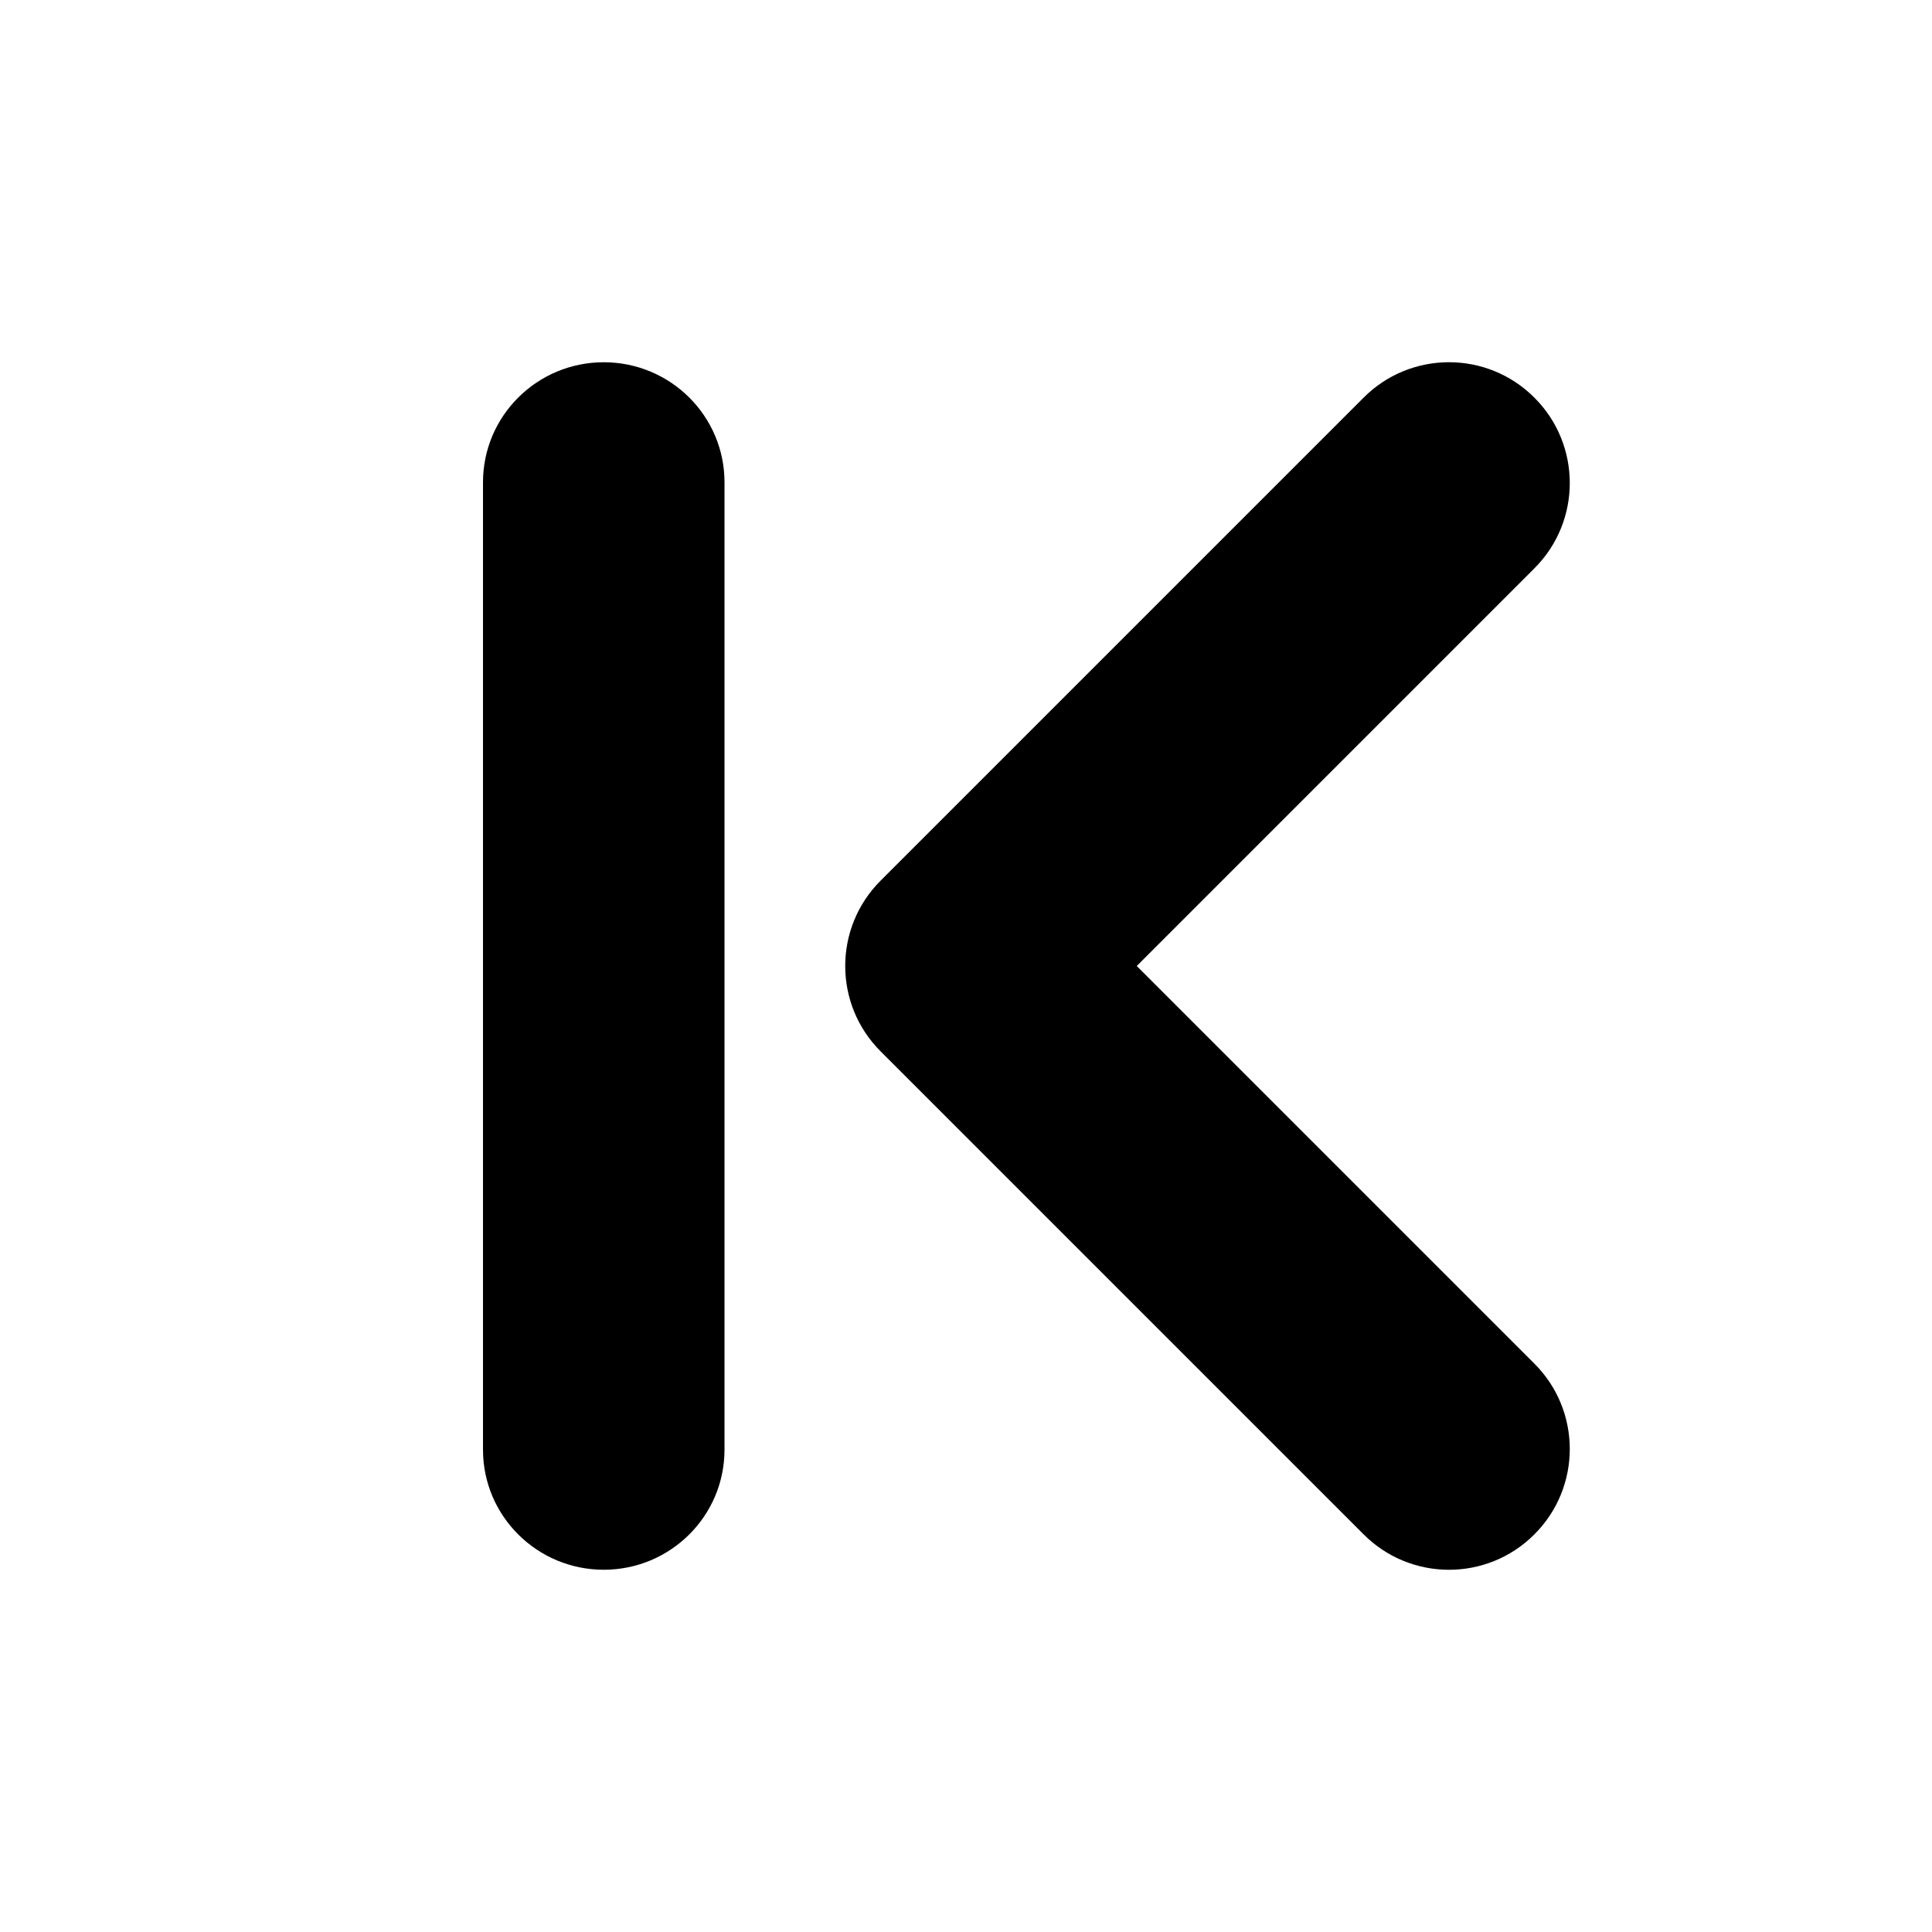 <?xml version="1.0" encoding="UTF-8"?>
<svg width="16px" height="16px" viewBox="0 0 16 16" version="1.1" xmlns="http://www.w3.org/2000/svg" xmlns:xlink="http://www.w3.org/1999/xlink">
    <!-- Generator: Sketch 43.1 (39012) - http://www.bohemiancoding.com/sketch -->
    <title>arrow-l-left</title>
    <desc>Created with Sketch.</desc>
    <defs></defs>
    <g id="V3" stroke="none" stroke-width="1" fill="none" fill-rule="evenodd">
        <g id="Dux-Icon-V2-@16-预览版" transform="translate(-160, -1456)" fill-rule="nonzero" fill="#000000">
            <g id="arrow-l-left" transform="translate(168, 1464) scale(-1, 1) translate(-168, -1464) translate(160, 1456)">
                <path d="M3.293,11.293 L6.586,8 L3.293,4.707 C2.902,4.317 2.902,3.683 3.293,3.293 C3.683,2.902 4.317,2.902 4.707,3.293 L8.707,7.293 C9.098,7.683 9.098,8.317 8.707,8.707 L4.707,12.707 C4.317,13.098 3.683,13.098 3.293,12.707 C2.902,12.317 2.902,11.683 3.293,11.293 Z M10,3.994 C10,3.445 10.448,3 11,3 C11.552,3 12,3.445 12,3.994 L12,12.006 C12,12.555 11.552,13 11,13 C10.448,13 10,12.555 10,12.006 L10,3.994 Z" id="Combined-Shape"></path>
            </g>
        </g>
    </g>
</svg>
